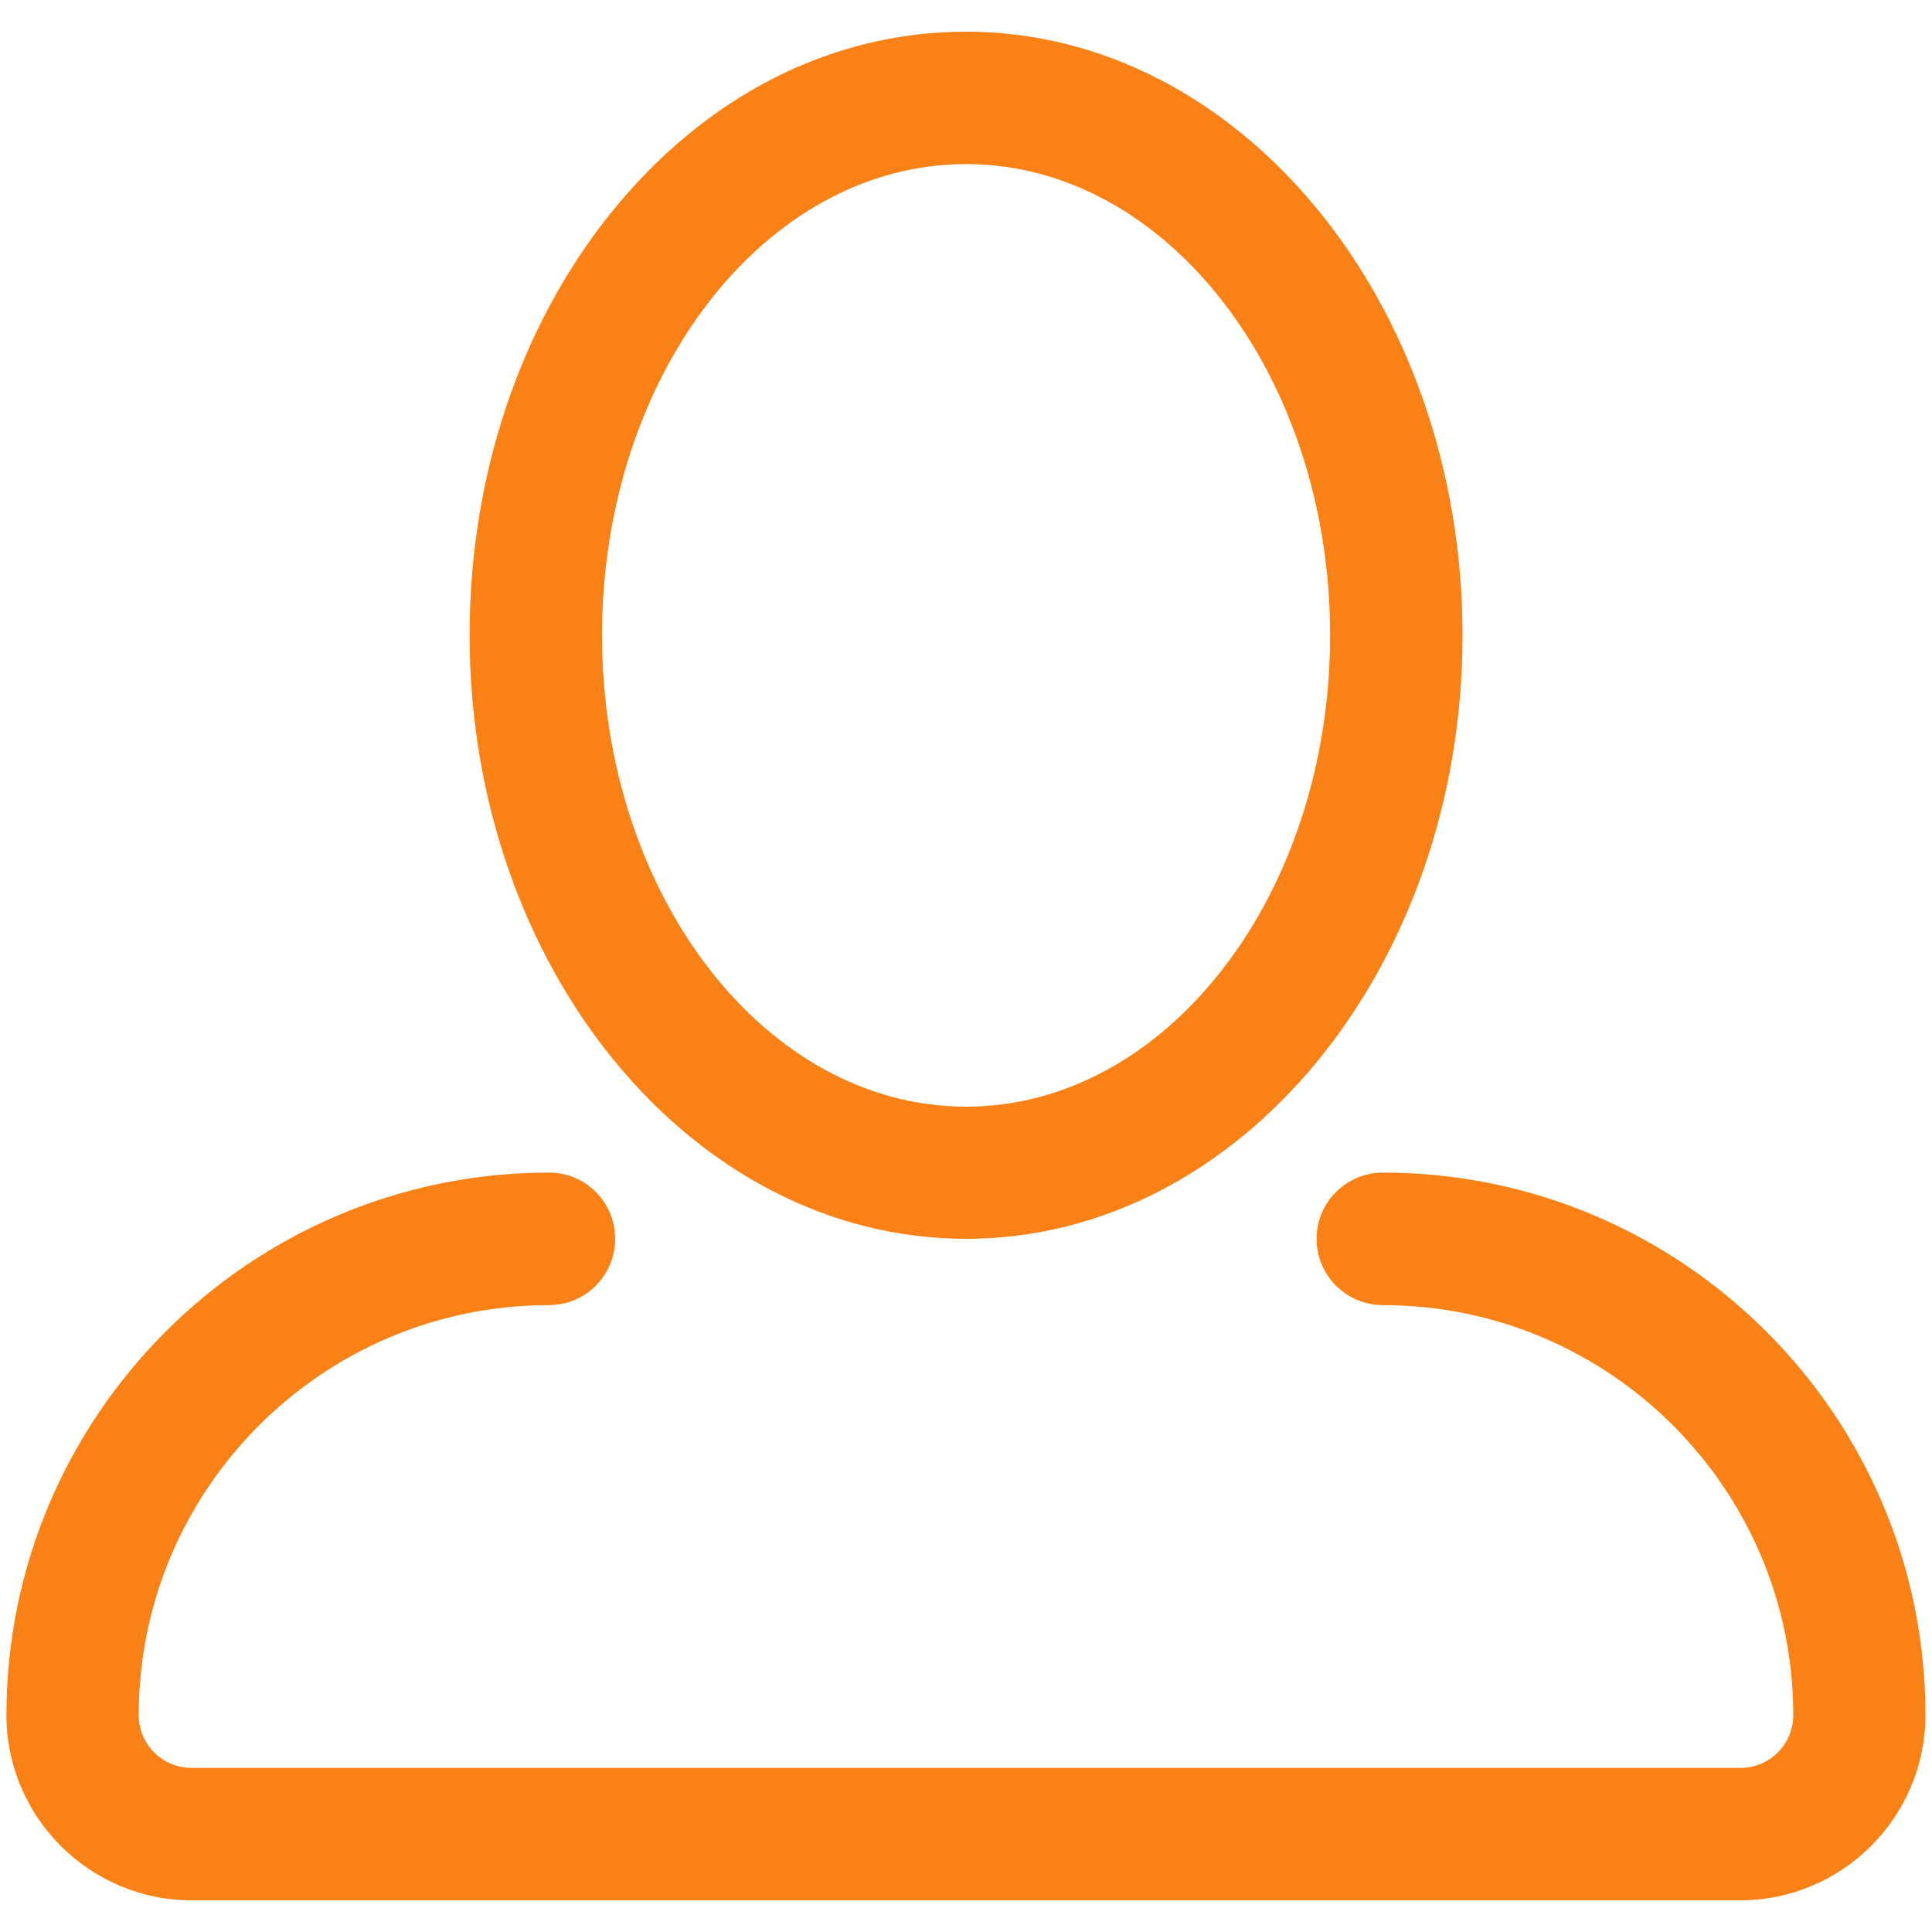 <?xml version="1.0" encoding="utf-8"?>
<!-- Generator: Adobe Illustrator 16.0.0, SVG Export Plug-In . SVG Version: 6.00 Build 0)  -->
<!DOCTYPE svg PUBLIC "-//W3C//DTD SVG 1.1 Tiny//EN" "http://www.w3.org/Graphics/SVG/1.1/DTD/svg11-tiny.dtd">
<svg version="1.1" baseProfile="tiny" id="Layer_1" xmlns="http://www.w3.org/2000/svg" xmlns:xlink="http://www.w3.org/1999/xlink"
	 x="0px" y="0px" width="15px" height="15px" viewBox="0 0 15 15" xml:space="preserve">
<path fill="#FA8115" d="M7.501,9.618c2.124,0,3.854-2.102,3.854-4.686c0-2.584-1.73-4.686-3.854-4.686
	c-1.052,0-2.033,0.503-2.764,1.415C4.034,2.54,3.646,3.702,3.646,4.932C3.647,7.517,5.375,9.618,7.501,9.618z M7.501,1.274
	c1.557,0,2.826,1.641,2.826,3.658s-1.27,3.66-2.826,3.66c-1.559,0-2.826-1.642-2.827-3.66C4.674,2.915,5.94,1.274,7.501,1.274z
	 M10.737,9.104c-0.284,0-0.515,0.23-0.515,0.514s0.23,0.515,0.515,0.515c1.757,0,3.186,1.428,3.186,3.184
	c0,0.227-0.185,0.409-0.41,0.409H1.488c-0.227,0-0.411-0.183-0.411-0.409c0-1.756,1.43-3.184,3.185-3.184
	c0.285,0,0.514-0.231,0.514-0.515S4.548,9.104,4.263,9.104c-2.323,0-4.213,1.89-4.213,4.212c0,0.792,0.646,1.438,1.438,1.438h12.023
	c0.792,0,1.438-0.646,1.438-1.438C14.95,10.994,13.061,9.104,10.737,9.104z"/>
</svg>
